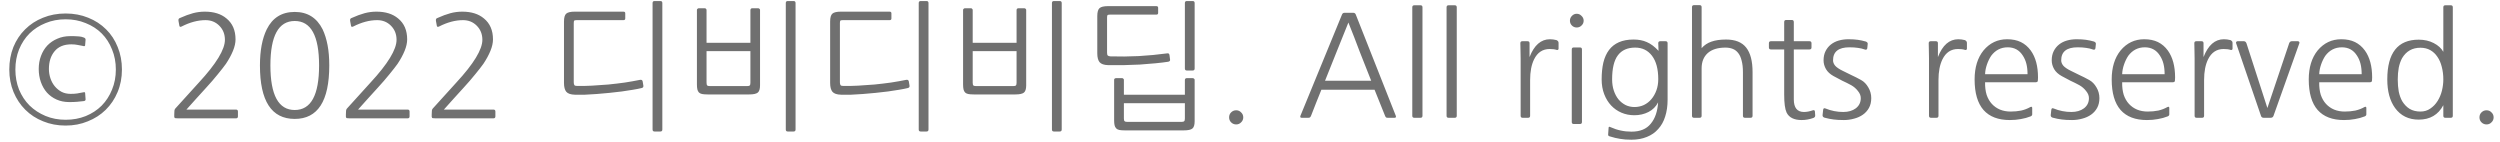 <svg width="212" height="12" viewBox="0 0 212 12" fill="none" xmlns="http://www.w3.org/2000/svg">
<path d="M5.564 10.648C4.876 10.648 4.24 10.528 3.656 10.288C3.072 10.056 2.568 9.728 2.144 9.304C1.72 8.88 1.388 8.38 1.148 7.804C0.908 7.22 0.788 6.584 0.788 5.896C0.788 5.208 0.904 4.572 1.136 3.988C1.376 3.404 1.708 2.904 2.132 2.488C2.556 2.064 3.06 1.736 3.644 1.504C4.228 1.264 4.868 1.144 5.564 1.144C6.26 1.144 6.9 1.264 7.484 1.504C8.068 1.736 8.572 2.064 8.996 2.488C9.42 2.904 9.748 3.404 9.98 3.988C10.22 4.572 10.34 5.208 10.34 5.896C10.34 6.592 10.216 7.232 9.968 7.816C9.728 8.392 9.392 8.892 8.96 9.316C8.536 9.732 8.032 10.056 7.448 10.288C6.872 10.528 6.244 10.648 5.564 10.648ZM5.564 10.156C6.18 10.156 6.748 10.052 7.268 9.844C7.796 9.628 8.248 9.332 8.624 8.956C9 8.572 9.292 8.12 9.5 7.6C9.716 7.08 9.824 6.512 9.824 5.896C9.824 5.28 9.716 4.712 9.5 4.192C9.292 3.664 9 3.212 8.624 2.836C8.248 2.46 7.796 2.168 7.268 1.96C6.748 1.744 6.18 1.636 5.564 1.636C4.948 1.636 4.38 1.744 3.86 1.96C3.34 2.168 2.888 2.46 2.504 2.836C2.128 3.212 1.832 3.664 1.616 4.192C1.408 4.712 1.304 5.28 1.304 5.896C1.304 6.504 1.408 7.072 1.616 7.6C1.832 8.12 2.128 8.568 2.504 8.944C2.888 9.32 3.34 9.616 3.86 9.832C4.38 10.048 4.948 10.156 5.564 10.156ZM7.112 8.572C6.912 8.596 6.72 8.616 6.536 8.632C6.352 8.648 6.132 8.656 5.876 8.656C5.476 8.656 5.116 8.584 4.796 8.44C4.476 8.296 4.204 8.1 3.98 7.852C3.756 7.596 3.584 7.296 3.464 6.952C3.344 6.608 3.284 6.24 3.284 5.848C3.284 5.448 3.348 5.08 3.476 4.744C3.604 4.4 3.784 4.104 4.016 3.856C4.256 3.608 4.54 3.416 4.868 3.28C5.196 3.136 5.56 3.064 5.96 3.064H6.26C6.412 3.064 6.556 3.072 6.692 3.088C6.836 3.096 6.976 3.128 7.112 3.184C7.216 3.224 7.264 3.288 7.256 3.376L7.22 3.82C7.22 3.884 7.188 3.916 7.124 3.916C7.116 3.916 7.108 3.916 7.1 3.916C7.1 3.908 7.092 3.904 7.076 3.904C6.9 3.864 6.732 3.832 6.572 3.808C6.42 3.776 6.248 3.76 6.056 3.76C5.424 3.76 4.948 3.956 4.628 4.348C4.308 4.732 4.148 5.232 4.148 5.848C4.148 6.128 4.192 6.396 4.28 6.652C4.368 6.908 4.492 7.132 4.652 7.324C4.812 7.516 5.004 7.672 5.228 7.792C5.452 7.904 5.704 7.96 5.984 7.96C6.216 7.96 6.404 7.948 6.548 7.924C6.7 7.9 6.872 7.868 7.064 7.828C7.08 7.82 7.104 7.816 7.136 7.816C7.192 7.816 7.22 7.844 7.22 7.9L7.256 8.392C7.272 8.496 7.224 8.556 7.112 8.572ZM15.113 10.036C15.025 10.036 14.957 10.032 14.909 10.024C14.869 10.024 14.837 10.016 14.813 10C14.797 9.976 14.785 9.944 14.777 9.904C14.777 9.856 14.777 9.788 14.777 9.7L14.789 9.436C14.789 9.332 14.821 9.248 14.885 9.184L16.865 7C18.337 5.408 19.073 4.2 19.073 3.376C19.073 2.896 18.913 2.496 18.593 2.176C18.281 1.864 17.893 1.708 17.429 1.708C16.781 1.708 16.105 1.888 15.401 2.248C15.289 2.304 15.225 2.28 15.209 2.176L15.137 1.78C15.113 1.644 15.153 1.56 15.257 1.528C15.665 1.344 16.033 1.208 16.361 1.12C16.689 1.032 17.025 0.988 17.369 0.988C18.137 0.988 18.749 1.18 19.205 1.564C19.717 1.98 19.973 2.572 19.973 3.34C19.973 3.636 19.901 3.96 19.757 4.312C19.613 4.664 19.413 5.032 19.157 5.416C18.997 5.64 18.769 5.932 18.473 6.292C18.185 6.652 17.853 7.036 17.477 7.444C17.197 7.748 16.917 8.056 16.637 8.368C16.365 8.68 16.089 8.988 15.809 9.292H20.009C20.121 9.292 20.177 9.348 20.177 9.46V9.868C20.177 9.98 20.121 10.036 20.009 10.036H15.113ZM27.058 5.548C27.058 3.036 26.37 1.78 24.994 1.78C23.619 1.78 22.93 3.036 22.93 5.548C22.93 8.068 23.619 9.328 24.994 9.328C26.37 9.328 27.058 8.068 27.058 5.548ZM27.922 5.548C27.922 8.572 26.947 10.084 24.994 10.084C23.026 10.084 22.043 8.572 22.043 5.548C22.043 4.292 22.235 3.272 22.619 2.488C23.107 1.504 23.898 1.012 24.994 1.012C26.075 1.012 26.863 1.504 27.358 2.488C27.543 2.88 27.683 3.328 27.779 3.832C27.875 4.336 27.922 4.908 27.922 5.548ZM29.668 10.036C29.58 10.036 29.512 10.032 29.464 10.024C29.424 10.024 29.392 10.016 29.368 10C29.352 9.976 29.34 9.944 29.332 9.904C29.332 9.856 29.332 9.788 29.332 9.7L29.344 9.436C29.344 9.332 29.376 9.248 29.44 9.184L31.42 7C32.892 5.408 33.628 4.2 33.628 3.376C33.628 2.896 33.468 2.496 33.148 2.176C32.836 1.864 32.448 1.708 31.984 1.708C31.336 1.708 30.66 1.888 29.956 2.248C29.844 2.304 29.78 2.28 29.764 2.176L29.692 1.78C29.668 1.644 29.708 1.56 29.812 1.528C30.22 1.344 30.588 1.208 30.916 1.12C31.244 1.032 31.58 0.988 31.924 0.988C32.692 0.988 33.304 1.18 33.76 1.564C34.272 1.98 34.528 2.572 34.528 3.34C34.528 3.636 34.456 3.96 34.312 4.312C34.168 4.664 33.968 5.032 33.712 5.416C33.552 5.64 33.324 5.932 33.028 6.292C32.74 6.652 32.408 7.036 32.032 7.444C31.752 7.748 31.472 8.056 31.192 8.368C30.92 8.68 30.644 8.988 30.364 9.292H34.564C34.676 9.292 34.732 9.348 34.732 9.46V9.868C34.732 9.98 34.676 10.036 34.564 10.036H29.668ZM36.945 10.036C36.857 10.036 36.789 10.032 36.741 10.024C36.701 10.024 36.669 10.016 36.645 10C36.629 9.976 36.617 9.944 36.609 9.904C36.609 9.856 36.609 9.788 36.609 9.7L36.621 9.436C36.621 9.332 36.653 9.248 36.717 9.184L38.697 7C40.169 5.408 40.905 4.2 40.905 3.376C40.905 2.896 40.745 2.496 40.425 2.176C40.113 1.864 39.725 1.708 39.261 1.708C38.613 1.708 37.937 1.888 37.233 2.248C37.121 2.304 37.057 2.28 37.041 2.176L36.969 1.78C36.945 1.644 36.985 1.56 37.089 1.528C37.497 1.344 37.865 1.208 38.193 1.12C38.521 1.032 38.857 0.988 39.201 0.988C39.969 0.988 40.581 1.18 41.037 1.564C41.549 1.98 41.805 2.572 41.805 3.34C41.805 3.636 41.733 3.96 41.589 4.312C41.445 4.664 41.245 5.032 40.989 5.416C40.829 5.64 40.601 5.932 40.305 6.292C40.017 6.652 39.685 7.036 39.309 7.444C39.029 7.748 38.749 8.056 38.469 8.368C38.197 8.68 37.921 8.988 37.641 9.292H41.841C41.953 9.292 42.009 9.348 42.009 9.46V9.868C42.009 9.98 41.953 10.036 41.841 10.036H36.945ZM56.166 10.984C56.166 11.096 56.11 11.152 55.998 11.152H55.506C55.394 11.152 55.338 11.096 55.338 10.984V0.256C55.338 0.144 55.394 0.088 55.506 0.088H55.998C56.11 0.088 56.166 0.144 56.166 0.256V10.984ZM54.558 7.264C54.574 7.376 54.522 7.444 54.402 7.468C54.21 7.516 53.966 7.564 53.67 7.612C53.382 7.66 53.07 7.708 52.734 7.756C52.398 7.796 52.046 7.836 51.678 7.876C51.31 7.908 50.95 7.94 50.598 7.972C50.246 7.996 49.91 8.016 49.59 8.032C49.278 8.04 49.002 8.04 48.762 8.032C48.402 8.024 48.154 7.94 48.018 7.78C47.89 7.62 47.826 7.372 47.826 7.036V1.828C47.826 1.492 47.89 1.268 48.018 1.156C48.146 1.044 48.386 0.988 48.738 0.988H52.866C52.97 0.988 53.022 1.036 53.022 1.132V1.564C53.022 1.66 52.97 1.708 52.866 1.708H48.894C48.782 1.708 48.714 1.724 48.69 1.756C48.666 1.78 48.654 1.852 48.654 1.972V6.976C48.654 7.096 48.674 7.18 48.714 7.228C48.754 7.268 48.83 7.288 48.942 7.288C49.318 7.296 49.734 7.288 50.19 7.264C50.646 7.24 51.11 7.208 51.582 7.168C52.062 7.12 52.53 7.064 52.986 7C53.45 6.928 53.878 6.852 54.27 6.772C54.398 6.748 54.474 6.792 54.498 6.904L54.558 7.264ZM67.463 10.984C67.463 11.096 67.407 11.152 67.295 11.152H66.803C66.691 11.152 66.635 11.096 66.635 10.984V0.256C66.635 0.144 66.691 0.088 66.803 0.088H67.295C67.407 0.088 67.463 0.144 67.463 0.256V10.984ZM59.999 8.008C59.807 8.008 59.651 7.996 59.531 7.972C59.419 7.948 59.331 7.904 59.267 7.84C59.203 7.768 59.159 7.68 59.135 7.576C59.111 7.464 59.099 7.324 59.099 7.156V0.844C59.099 0.804 59.115 0.772 59.147 0.748C59.179 0.716 59.215 0.7 59.255 0.7H59.771C59.811 0.7 59.843 0.716 59.867 0.748C59.899 0.78 59.915 0.812 59.915 0.844V3.628H63.635V0.856C63.635 0.816 63.647 0.78 63.671 0.748C63.703 0.716 63.739 0.7 63.779 0.7H64.295C64.335 0.7 64.371 0.716 64.403 0.748C64.435 0.772 64.451 0.804 64.451 0.844V7.24C64.451 7.544 64.387 7.748 64.259 7.852C64.131 7.956 63.891 8.008 63.539 8.008H59.999ZM59.915 4.336V7.012C59.915 7.132 59.935 7.212 59.975 7.252C60.015 7.284 60.091 7.3 60.203 7.3H63.347C63.459 7.3 63.535 7.284 63.575 7.252C63.615 7.212 63.635 7.132 63.635 7.012V4.336H59.915ZM78.736 10.984C78.736 11.096 78.68 11.152 78.568 11.152H78.076C77.964 11.152 77.908 11.096 77.908 10.984V0.256C77.908 0.144 77.964 0.088 78.076 0.088H78.568C78.68 0.088 78.736 0.144 78.736 0.256V10.984ZM77.128 7.264C77.144 7.376 77.092 7.444 76.972 7.468C76.78 7.516 76.536 7.564 76.24 7.612C75.952 7.66 75.64 7.708 75.304 7.756C74.968 7.796 74.616 7.836 74.248 7.876C73.88 7.908 73.52 7.94 73.168 7.972C72.816 7.996 72.48 8.016 72.16 8.032C71.848 8.04 71.572 8.04 71.332 8.032C70.972 8.024 70.724 7.94 70.588 7.78C70.46 7.62 70.396 7.372 70.396 7.036V1.828C70.396 1.492 70.46 1.268 70.588 1.156C70.716 1.044 70.956 0.988 71.308 0.988H75.436C75.54 0.988 75.592 1.036 75.592 1.132V1.564C75.592 1.66 75.54 1.708 75.436 1.708H71.464C71.352 1.708 71.284 1.724 71.26 1.756C71.236 1.78 71.224 1.852 71.224 1.972V6.976C71.224 7.096 71.244 7.18 71.284 7.228C71.324 7.268 71.4 7.288 71.512 7.288C71.888 7.296 72.304 7.288 72.76 7.264C73.216 7.24 73.68 7.208 74.152 7.168C74.632 7.12 75.1 7.064 75.556 7C76.02 6.928 76.448 6.852 76.84 6.772C76.968 6.748 77.044 6.792 77.068 6.904L77.128 7.264ZM90.033 10.984C90.033 11.096 89.977 11.152 89.865 11.152H89.373C89.261 11.152 89.205 11.096 89.205 10.984V0.256C89.205 0.144 89.261 0.088 89.373 0.088H89.865C89.977 0.088 90.033 0.144 90.033 0.256V10.984ZM82.569 8.008C82.377 8.008 82.221 7.996 82.101 7.972C81.989 7.948 81.901 7.904 81.837 7.84C81.773 7.768 81.729 7.68 81.705 7.576C81.681 7.464 81.669 7.324 81.669 7.156V0.844C81.669 0.804 81.685 0.772 81.717 0.748C81.749 0.716 81.785 0.7 81.825 0.7H82.341C82.381 0.7 82.413 0.716 82.437 0.748C82.469 0.78 82.485 0.812 82.485 0.844V3.628H86.205V0.856C86.205 0.816 86.217 0.78 86.241 0.748C86.273 0.716 86.309 0.7 86.349 0.7H86.865C86.905 0.7 86.941 0.716 86.973 0.748C87.005 0.772 87.021 0.804 87.021 0.844V7.24C87.021 7.544 86.957 7.748 86.829 7.852C86.701 7.956 86.461 8.008 86.109 8.008H82.569ZM82.485 4.336V7.012C82.485 7.132 82.505 7.212 82.545 7.252C82.585 7.284 82.661 7.3 82.773 7.3H85.917C86.029 7.3 86.105 7.284 86.145 7.252C86.185 7.212 86.205 7.132 86.205 7.012V4.336H82.485ZM101.306 5.812C101.306 5.924 101.25 5.98 101.138 5.98H100.646C100.534 5.98 100.478 5.924 100.478 5.812V0.256C100.478 0.144 100.534 0.088 100.646 0.088H101.138C101.25 0.088 101.306 0.144 101.306 0.256V5.812ZM95.379 11.056C95.186 11.056 95.031 11.044 94.91 11.02C94.799 10.996 94.71 10.948 94.647 10.876C94.582 10.812 94.538 10.724 94.514 10.612C94.49 10.508 94.478 10.372 94.478 10.204V6.76C94.478 6.72 94.495 6.688 94.526 6.664C94.558 6.64 94.594 6.628 94.635 6.628H95.162C95.203 6.628 95.234 6.644 95.258 6.676C95.29 6.7 95.306 6.728 95.306 6.76V8.032H100.478V6.784C100.478 6.744 100.49 6.708 100.514 6.676C100.546 6.644 100.582 6.628 100.622 6.628H101.15C101.19 6.628 101.226 6.644 101.258 6.676C101.29 6.7 101.306 6.732 101.306 6.772V10.288C101.306 10.592 101.242 10.796 101.114 10.9C100.986 11.004 100.746 11.056 100.394 11.056H95.379ZM95.306 8.752V10.048C95.306 10.168 95.326 10.244 95.367 10.276C95.406 10.316 95.483 10.336 95.594 10.336H100.19C100.302 10.336 100.378 10.316 100.418 10.276C100.458 10.244 100.478 10.168 100.478 10.048V8.752H95.306ZM99.219 5.032C99.243 5.144 99.191 5.212 99.062 5.236C98.758 5.284 98.394 5.328 97.971 5.368C97.555 5.408 97.115 5.444 96.65 5.476C96.195 5.5 95.734 5.516 95.27 5.524C94.806 5.532 94.379 5.532 93.987 5.524C93.626 5.516 93.379 5.432 93.243 5.272C93.115 5.112 93.05 4.864 93.05 4.528V1.36C93.05 1.024 93.115 0.8 93.243 0.688C93.371 0.576 93.611 0.52 93.963 0.52H98.055C98.159 0.52 98.21 0.568 98.21 0.664V1.096C98.21 1.192 98.159 1.24 98.055 1.24H94.118C94.007 1.24 93.939 1.256 93.915 1.288C93.891 1.312 93.879 1.384 93.879 1.504V4.468C93.879 4.588 93.898 4.668 93.939 4.708C93.978 4.748 94.055 4.772 94.166 4.78C94.934 4.804 95.734 4.796 96.567 4.756C97.398 4.708 98.195 4.632 98.954 4.528C99.034 4.512 99.087 4.52 99.111 4.552C99.142 4.576 99.162 4.612 99.171 4.66L99.219 5.032ZM104.228 9.952C104.228 9.784 104.284 9.644 104.396 9.532C104.516 9.412 104.66 9.352 104.828 9.352C104.996 9.352 105.136 9.412 105.248 9.532C105.368 9.644 105.428 9.784 105.428 9.952C105.428 10.12 105.368 10.26 105.248 10.372C105.136 10.492 104.996 10.552 104.828 10.552C104.66 10.552 104.516 10.492 104.396 10.372C104.284 10.26 104.228 10.12 104.228 9.952ZM116.276 6.844C115.94 6.012 115.616 5.192 115.304 4.384C115 3.568 114.68 2.744 114.344 1.912C114.008 2.744 113.676 3.568 113.348 4.384C113.028 5.192 112.7 6.012 112.364 6.844H116.276ZM118.364 9.82C118.404 9.932 118.368 9.988 118.256 9.988H117.68C117.632 9.988 117.588 9.98 117.548 9.964C117.516 9.948 117.484 9.9 117.452 9.82L116.564 7.612H112.052C111.9 7.988 111.752 8.356 111.608 8.716C111.464 9.076 111.32 9.444 111.176 9.82C111.144 9.9 111.108 9.948 111.068 9.964C111.036 9.98 110.996 9.988 110.948 9.988H110.384C110.272 9.988 110.236 9.932 110.276 9.82L113.804 1.228C113.844 1.132 113.916 1.084 114.02 1.084H114.752C114.856 1.084 114.928 1.132 114.968 1.228L118.364 9.82ZM120.626 9.82C120.626 9.932 120.57 9.988 120.458 9.988H119.93C119.818 9.988 119.762 9.932 119.762 9.82V0.616C119.762 0.504 119.818 0.448 119.93 0.448H120.458C120.57 0.448 120.626 0.504 120.626 0.616V9.82ZM123.533 9.82C123.533 9.932 123.477 9.988 123.365 9.988H122.837C122.725 9.988 122.669 9.932 122.669 9.82V0.616C122.669 0.504 122.725 0.448 122.837 0.448H123.365C123.477 0.448 123.533 0.504 123.533 0.616V9.82ZM131.986 4.228C131.842 4.18 131.65 4.156 131.41 4.156C130.818 4.156 130.378 4.448 130.09 5.032C129.866 5.488 129.754 6.072 129.754 6.784V9.82C129.754 9.932 129.698 9.988 129.586 9.988H129.118C129.006 9.988 128.95 9.932 128.95 9.82V4.948C128.95 4.66 128.946 4.428 128.938 4.252C128.938 4.068 128.934 3.872 128.926 3.664C128.926 3.552 128.982 3.496 129.094 3.496H129.538C129.65 3.496 129.706 3.552 129.706 3.664V4.84C130.098 3.832 130.674 3.328 131.434 3.328C131.618 3.328 131.802 3.352 131.986 3.4C132.034 3.416 132.074 3.444 132.106 3.484C132.146 3.516 132.166 3.564 132.166 3.628V4.132C132.166 4.18 132.146 4.212 132.106 4.228C132.066 4.244 132.026 4.244 131.986 4.228ZM134.15 10.348C134.15 10.46 134.094 10.516 133.982 10.516H133.454C133.342 10.516 133.286 10.46 133.286 10.348V4.192C133.286 4.08 133.342 4.024 133.454 4.024H133.982C134.094 4.024 134.15 4.08 134.15 4.192V10.348ZM133.13 1.756C133.13 1.596 133.186 1.46 133.298 1.348C133.41 1.228 133.546 1.168 133.706 1.168C133.866 1.168 134.002 1.228 134.114 1.348C134.234 1.46 134.294 1.596 134.294 1.756C134.294 1.916 134.234 2.052 134.114 2.164C134.002 2.276 133.866 2.332 133.706 2.332C133.546 2.332 133.41 2.276 133.298 2.164C133.186 2.052 133.13 1.916 133.13 1.756ZM140.62 6.712C140.62 5.856 140.444 5.196 140.092 4.732C139.74 4.268 139.264 4.036 138.664 4.036C138.016 4.036 137.528 4.252 137.2 4.684C136.872 5.116 136.708 5.8 136.708 6.736C136.708 7.08 136.756 7.396 136.852 7.684C136.948 7.972 137.08 8.22 137.248 8.428C137.416 8.628 137.616 8.788 137.848 8.908C138.08 9.02 138.332 9.076 138.604 9.076C138.884 9.076 139.148 9.02 139.396 8.908C139.644 8.788 139.856 8.624 140.032 8.416C140.216 8.2 140.36 7.948 140.464 7.66C140.568 7.372 140.62 7.056 140.62 6.712ZM136.492 11.56C136.396 11.536 136.356 11.476 136.372 11.38L136.408 10.852C136.408 10.748 136.46 10.724 136.564 10.78C136.868 10.916 137.16 11.012 137.44 11.068C137.72 11.132 138.024 11.164 138.352 11.164C139.08 11.164 139.624 10.94 139.984 10.492C140.352 10.052 140.56 9.448 140.608 8.68C140.424 9.04 140.152 9.312 139.792 9.496C139.432 9.68 139.032 9.772 138.592 9.772C138.2 9.772 137.836 9.7 137.5 9.556C137.164 9.412 136.872 9.208 136.624 8.944C136.376 8.68 136.18 8.36 136.036 7.984C135.892 7.608 135.82 7.192 135.82 6.736C135.82 6.2 135.868 5.724 135.964 5.308C136.068 4.884 136.228 4.528 136.444 4.24C136.66 3.952 136.94 3.732 137.284 3.58C137.628 3.428 138.044 3.352 138.532 3.352C138.956 3.352 139.328 3.424 139.648 3.568C139.976 3.704 140.308 3.952 140.644 4.312L140.62 3.664C140.62 3.552 140.676 3.496 140.788 3.496H141.244C141.356 3.496 141.412 3.552 141.412 3.664V8.464C141.412 8.984 141.344 9.456 141.208 9.88C141.08 10.296 140.884 10.648 140.62 10.936C140.364 11.232 140.044 11.456 139.66 11.608C139.276 11.768 138.836 11.848 138.34 11.848C137.98 11.848 137.664 11.824 137.392 11.776C137.12 11.736 136.82 11.664 136.492 11.56ZM148.617 9.82C148.617 9.932 148.561 9.988 148.449 9.988H147.969C147.857 9.988 147.801 9.932 147.801 9.82V6.124C147.801 5.74 147.765 5.416 147.693 5.152C147.629 4.88 147.533 4.664 147.405 4.504C147.277 4.336 147.121 4.216 146.937 4.144C146.753 4.072 146.549 4.036 146.325 4.036C145.669 4.036 145.165 4.192 144.813 4.504C144.469 4.816 144.297 5.248 144.297 5.8V9.82C144.297 9.932 144.241 9.988 144.129 9.988H143.649C143.537 9.988 143.481 9.932 143.481 9.82V0.604C143.481 0.492 143.537 0.436 143.649 0.436H144.129C144.241 0.436 144.297 0.492 144.297 0.604V4.084C144.521 3.828 144.797 3.644 145.125 3.532C145.461 3.412 145.877 3.352 146.373 3.352C147.149 3.352 147.717 3.58 148.077 4.036C148.437 4.492 148.617 5.184 148.617 6.112V9.82ZM153.783 10C153.447 10.12 153.115 10.18 152.787 10.18C152.139 10.18 151.711 9.968 151.503 9.544C151.367 9.256 151.299 8.748 151.299 8.02V4.192H150.171C150.059 4.192 150.003 4.136 150.003 4.024V3.664C150.003 3.552 150.059 3.496 150.171 3.496H151.299V1.876C151.299 1.756 151.351 1.696 151.455 1.696H151.959C152.063 1.696 152.115 1.756 152.115 1.876V3.496H153.447C153.559 3.496 153.615 3.552 153.615 3.664V4.024C153.615 4.136 153.559 4.192 153.447 4.192H152.115V8.428C152.115 9.14 152.403 9.496 152.979 9.496C153.203 9.496 153.455 9.448 153.735 9.352C153.775 9.336 153.811 9.336 153.843 9.352C153.883 9.368 153.903 9.4 153.903 9.448L153.927 9.76C153.943 9.872 153.895 9.952 153.783 10ZM154.794 9.196C155.282 9.396 155.786 9.496 156.306 9.496C156.738 9.496 157.094 9.392 157.374 9.184C157.654 8.968 157.794 8.68 157.794 8.32C157.794 8.112 157.714 7.912 157.554 7.72C157.402 7.52 157.214 7.356 156.99 7.228C156.742 7.092 156.486 6.964 156.222 6.844C155.966 6.716 155.718 6.584 155.478 6.448C155.19 6.288 154.978 6.092 154.842 5.86C154.706 5.62 154.638 5.372 154.638 5.116C154.638 4.82 154.694 4.56 154.806 4.336C154.918 4.112 155.07 3.924 155.262 3.772C155.454 3.62 155.678 3.508 155.934 3.436C156.19 3.364 156.462 3.328 156.75 3.328C157.054 3.328 157.318 3.344 157.542 3.376C157.766 3.408 157.99 3.456 158.214 3.52C158.262 3.536 158.302 3.56 158.334 3.592C158.374 3.624 158.39 3.668 158.382 3.724L158.346 4.084C158.338 4.148 158.314 4.188 158.274 4.204C158.234 4.22 158.194 4.22 158.154 4.204C157.954 4.132 157.754 4.084 157.554 4.06C157.354 4.028 157.114 4.012 156.834 4.012C155.906 4.012 155.442 4.38 155.442 5.116C155.442 5.276 155.502 5.428 155.622 5.572C155.75 5.716 155.962 5.86 156.258 6.004C156.514 6.132 156.766 6.256 157.014 6.376C157.262 6.488 157.53 6.624 157.818 6.784C158.066 6.92 158.27 7.128 158.43 7.408C158.598 7.688 158.682 7.992 158.682 8.32C158.682 8.64 158.618 8.916 158.49 9.148C158.362 9.38 158.19 9.572 157.974 9.724C157.758 9.876 157.51 9.988 157.23 10.06C156.95 10.14 156.662 10.18 156.366 10.18C156.19 10.18 156.03 10.176 155.886 10.168C155.75 10.16 155.618 10.148 155.49 10.132C155.37 10.116 155.246 10.096 155.118 10.072C154.99 10.048 154.854 10.016 154.71 9.976C154.598 9.936 154.546 9.864 154.554 9.76L154.602 9.316C154.618 9.188 154.682 9.148 154.794 9.196ZM166.615 4.228C166.471 4.18 166.279 4.156 166.039 4.156C165.447 4.156 165.007 4.448 164.719 5.032C164.495 5.488 164.383 6.072 164.383 6.784V9.82C164.383 9.932 164.327 9.988 164.215 9.988H163.747C163.635 9.988 163.579 9.932 163.579 9.82V4.948C163.579 4.66 163.575 4.428 163.567 4.252C163.567 4.068 163.563 3.872 163.555 3.664C163.555 3.552 163.611 3.496 163.723 3.496H164.167C164.279 3.496 164.335 3.552 164.335 3.664V4.84C164.727 3.832 165.303 3.328 166.063 3.328C166.247 3.328 166.431 3.352 166.615 3.4C166.663 3.416 166.703 3.444 166.735 3.484C166.775 3.516 166.795 3.564 166.795 3.628V4.132C166.795 4.18 166.775 4.212 166.735 4.228C166.695 4.244 166.655 4.244 166.615 4.228ZM171.935 6.292C171.935 5.964 171.903 5.672 171.839 5.416C171.775 5.16 171.675 4.928 171.539 4.72C171.243 4.248 170.815 4.012 170.255 4.012C169.679 4.012 169.211 4.252 168.851 4.732C168.707 4.948 168.587 5.196 168.491 5.476C168.395 5.756 168.343 6.028 168.335 6.292H171.935ZM168.335 6.976C168.327 7.376 168.371 7.732 168.467 8.044C168.571 8.348 168.719 8.604 168.911 8.812C169.103 9.02 169.331 9.18 169.595 9.292C169.867 9.404 170.167 9.46 170.495 9.46C170.815 9.46 171.115 9.432 171.395 9.376C171.675 9.312 171.935 9.212 172.175 9.076C172.279 9.028 172.331 9.056 172.331 9.16V9.7C172.331 9.772 172.287 9.828 172.199 9.868C171.935 9.972 171.659 10.048 171.371 10.096C171.083 10.152 170.771 10.18 170.435 10.18C169.451 10.18 168.707 9.896 168.203 9.328C167.699 8.752 167.447 7.888 167.447 6.736C167.447 5.72 167.699 4.9 168.203 4.276C168.731 3.644 169.399 3.328 170.207 3.328C170.655 3.328 171.043 3.408 171.371 3.568C171.699 3.728 171.979 3.968 172.211 4.288C172.619 4.856 172.823 5.616 172.823 6.568C172.823 6.672 172.819 6.752 172.811 6.808C172.811 6.864 172.799 6.904 172.775 6.928C172.751 6.952 172.707 6.968 172.643 6.976C172.587 6.976 172.503 6.976 172.391 6.976H168.335ZM174.142 9.196C174.63 9.396 175.134 9.496 175.654 9.496C176.086 9.496 176.442 9.392 176.722 9.184C177.002 8.968 177.142 8.68 177.142 8.32C177.142 8.112 177.062 7.912 176.902 7.72C176.75 7.52 176.562 7.356 176.338 7.228C176.09 7.092 175.834 6.964 175.57 6.844C175.314 6.716 175.066 6.584 174.826 6.448C174.538 6.288 174.326 6.092 174.19 5.86C174.054 5.62 173.986 5.372 173.986 5.116C173.986 4.82 174.042 4.56 174.154 4.336C174.266 4.112 174.418 3.924 174.61 3.772C174.802 3.62 175.026 3.508 175.282 3.436C175.538 3.364 175.81 3.328 176.098 3.328C176.402 3.328 176.666 3.344 176.89 3.376C177.114 3.408 177.338 3.456 177.562 3.52C177.61 3.536 177.65 3.56 177.682 3.592C177.722 3.624 177.738 3.668 177.73 3.724L177.694 4.084C177.686 4.148 177.662 4.188 177.622 4.204C177.582 4.22 177.542 4.22 177.502 4.204C177.302 4.132 177.102 4.084 176.902 4.06C176.702 4.028 176.462 4.012 176.182 4.012C175.254 4.012 174.79 4.38 174.79 5.116C174.79 5.276 174.85 5.428 174.97 5.572C175.098 5.716 175.31 5.86 175.606 6.004C175.862 6.132 176.114 6.256 176.362 6.376C176.61 6.488 176.878 6.624 177.166 6.784C177.414 6.92 177.618 7.128 177.778 7.408C177.946 7.688 178.03 7.992 178.03 8.32C178.03 8.64 177.966 8.916 177.838 9.148C177.71 9.38 177.538 9.572 177.322 9.724C177.106 9.876 176.858 9.988 176.578 10.06C176.298 10.14 176.01 10.18 175.714 10.18C175.538 10.18 175.378 10.176 175.234 10.168C175.098 10.16 174.966 10.148 174.838 10.132C174.718 10.116 174.594 10.096 174.466 10.072C174.338 10.048 174.202 10.016 174.058 9.976C173.946 9.936 173.894 9.864 173.902 9.76L173.95 9.316C173.966 9.188 174.03 9.148 174.142 9.196ZM183.56 6.292C183.56 5.964 183.528 5.672 183.464 5.416C183.4 5.16 183.3 4.928 183.164 4.72C182.868 4.248 182.44 4.012 181.88 4.012C181.304 4.012 180.836 4.252 180.476 4.732C180.332 4.948 180.212 5.196 180.116 5.476C180.02 5.756 179.968 6.028 179.96 6.292H183.56ZM179.96 6.976C179.952 7.376 179.996 7.732 180.092 8.044C180.196 8.348 180.344 8.604 180.536 8.812C180.728 9.02 180.956 9.18 181.22 9.292C181.492 9.404 181.792 9.46 182.12 9.46C182.44 9.46 182.74 9.432 183.02 9.376C183.3 9.312 183.56 9.212 183.8 9.076C183.904 9.028 183.956 9.056 183.956 9.16V9.7C183.956 9.772 183.912 9.828 183.824 9.868C183.56 9.972 183.284 10.048 182.996 10.096C182.708 10.152 182.396 10.18 182.06 10.18C181.076 10.18 180.332 9.896 179.828 9.328C179.324 8.752 179.072 7.888 179.072 6.736C179.072 5.72 179.324 4.9 179.828 4.276C180.356 3.644 181.024 3.328 181.832 3.328C182.28 3.328 182.668 3.408 182.996 3.568C183.324 3.728 183.604 3.968 183.836 4.288C184.244 4.856 184.448 5.616 184.448 6.568C184.448 6.672 184.444 6.752 184.436 6.808C184.436 6.864 184.424 6.904 184.4 6.928C184.376 6.952 184.332 6.968 184.268 6.976C184.212 6.976 184.128 6.976 184.016 6.976H179.96ZM189.139 4.228C188.995 4.18 188.803 4.156 188.563 4.156C187.971 4.156 187.531 4.448 187.243 5.032C187.019 5.488 186.907 6.072 186.907 6.784V9.82C186.907 9.932 186.851 9.988 186.739 9.988H186.271C186.159 9.988 186.103 9.932 186.103 9.82V4.948C186.103 4.66 186.099 4.428 186.091 4.252C186.091 4.068 186.087 3.872 186.079 3.664C186.079 3.552 186.135 3.496 186.247 3.496H186.691C186.803 3.496 186.859 3.552 186.859 3.664V4.84C187.251 3.832 187.827 3.328 188.587 3.328C188.771 3.328 188.955 3.352 189.139 3.4C189.187 3.416 189.227 3.444 189.259 3.484C189.299 3.516 189.319 3.564 189.319 3.628V4.132C189.319 4.18 189.299 4.212 189.259 4.228C189.219 4.244 189.179 4.244 189.139 4.228ZM192.79 9.832C192.75 9.936 192.67 9.988 192.55 9.988H191.962C191.842 9.988 191.766 9.936 191.734 9.832L189.622 3.664C189.606 3.624 189.61 3.588 189.634 3.556C189.658 3.516 189.694 3.496 189.742 3.496H190.282C190.378 3.496 190.45 3.552 190.498 3.664L192.274 9.16L194.122 3.664C194.138 3.616 194.166 3.576 194.206 3.544C194.246 3.512 194.29 3.496 194.338 3.496H194.866C194.914 3.496 194.95 3.516 194.974 3.556C194.998 3.588 195.002 3.624 194.986 3.664L192.79 9.832ZM200.27 6.292C200.27 5.964 200.238 5.672 200.174 5.416C200.11 5.16 200.01 4.928 199.874 4.72C199.578 4.248 199.15 4.012 198.59 4.012C198.014 4.012 197.546 4.252 197.186 4.732C197.042 4.948 196.922 5.196 196.826 5.476C196.73 5.756 196.678 6.028 196.67 6.292H200.27ZM196.67 6.976C196.662 7.376 196.706 7.732 196.802 8.044C196.906 8.348 197.054 8.604 197.246 8.812C197.438 9.02 197.666 9.18 197.93 9.292C198.202 9.404 198.502 9.46 198.83 9.46C199.15 9.46 199.45 9.432 199.73 9.376C200.01 9.312 200.27 9.212 200.51 9.076C200.614 9.028 200.666 9.056 200.666 9.16V9.7C200.666 9.772 200.622 9.828 200.534 9.868C200.27 9.972 199.994 10.048 199.706 10.096C199.418 10.152 199.106 10.18 198.77 10.18C197.786 10.18 197.042 9.896 196.538 9.328C196.034 8.752 195.782 7.888 195.782 6.736C195.782 5.72 196.034 4.9 196.538 4.276C197.066 3.644 197.734 3.328 198.542 3.328C198.99 3.328 199.378 3.408 199.706 3.568C200.034 3.728 200.314 3.968 200.546 4.288C200.954 4.856 201.158 5.616 201.158 6.568C201.158 6.672 201.154 6.752 201.146 6.808C201.146 6.864 201.134 6.904 201.11 6.928C201.086 6.952 201.042 6.968 200.978 6.976C200.922 6.976 200.838 6.976 200.726 6.976H196.67ZM203.33 6.736C203.33 7.112 203.358 7.456 203.414 7.768C203.478 8.072 203.574 8.34 203.702 8.572C203.878 8.86 204.09 9.08 204.338 9.232C204.594 9.384 204.898 9.46 205.25 9.46C205.57 9.46 205.85 9.376 206.09 9.208C206.338 9.04 206.542 8.828 206.702 8.572C206.87 8.308 206.994 8.016 207.074 7.696C207.154 7.368 207.194 7.048 207.194 6.736C207.194 6.352 207.15 5.996 207.062 5.668C206.982 5.34 206.858 5.056 206.69 4.816C206.53 4.576 206.33 4.388 206.09 4.252C205.85 4.116 205.57 4.048 205.25 4.048C204.57 4.048 204.054 4.34 203.702 4.924C203.574 5.156 203.478 5.428 203.414 5.74C203.358 6.044 203.33 6.376 203.33 6.736ZM207.998 9.82C207.998 9.932 207.942 9.988 207.83 9.988H207.362C207.25 9.988 207.194 9.932 207.194 9.82V8.92C206.762 9.736 206.066 10.144 205.106 10.144C204.25 10.144 203.582 9.816 203.102 9.16C202.662 8.552 202.442 7.744 202.442 6.736C202.442 4.488 203.33 3.364 205.106 3.364C205.586 3.364 206.01 3.46 206.378 3.652C206.754 3.844 207.026 4.092 207.194 4.396V0.616C207.194 0.504 207.25 0.448 207.362 0.448H207.83C207.942 0.448 207.998 0.504 207.998 0.616V9.82ZM210.259 9.952C210.259 9.784 210.315 9.644 210.427 9.532C210.547 9.412 210.691 9.352 210.859 9.352C211.027 9.352 211.167 9.412 211.279 9.532C211.399 9.644 211.459 9.784 211.459 9.952C211.459 10.12 211.399 10.26 211.279 10.372C211.167 10.492 211.027 10.552 210.859 10.552C210.691 10.552 210.547 10.492 210.427 10.372C210.315 10.26 210.259 10.12 210.259 9.952Z" fill="#707070"/>
</svg>

